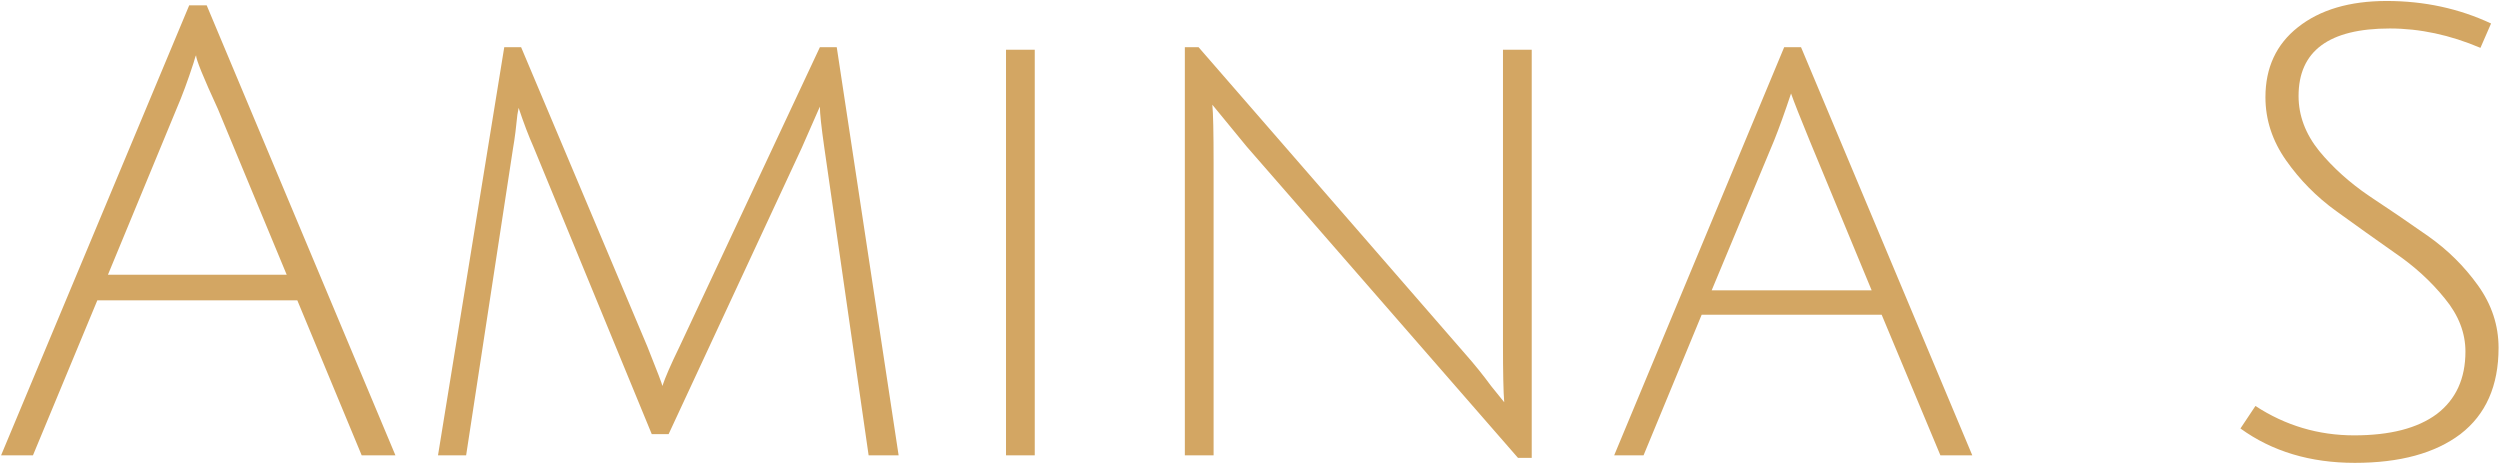 <svg width="280" height="52" viewBox="0 0 280 52" fill="none" xmlns="http://www.w3.org/2000/svg">
<path d="M10.9 33.64L3.69 51H0.12L21.19 0.6H23.15L44.29 51H40.51L33.3 33.64H10.9ZM21.96 6.2C21.913 6.247 21.82 6.527 21.68 7.04C21.027 9.047 20.397 10.75 19.79 12.15L12.09 30.77H32.11L24.41 12.22C22.777 8.673 21.96 6.667 21.96 6.2ZM74.886 48.62H72.996L59.766 16.49C59.206 15.23 58.646 13.76 58.086 12.08C58.086 12.127 58.039 12.383 57.946 12.85C57.899 13.317 57.829 13.947 57.736 14.74C57.643 15.487 57.549 16.117 57.456 16.63L52.206 51H49.056L56.476 5.29H58.366L72.506 38.82C73.626 41.62 74.186 43.09 74.186 43.23C74.513 42.25 75.143 40.803 76.076 38.89L91.826 5.29H93.716L100.646 51H97.286L92.316 16.49C91.989 14.203 91.826 12.687 91.826 11.94L89.796 16.56L74.886 48.62ZM112.673 51V5.57H115.893V51H112.673ZM132.703 51V5.29H134.243L164.063 39.59C165.136 40.803 166.116 42.017 167.003 43.23C167.936 44.397 168.426 45.003 168.473 45.05C168.379 43.93 168.333 41.737 168.333 38.47V5.57H171.553V51.28H170.013L139.633 16.42L135.783 11.73C135.876 12.663 135.923 14.857 135.923 18.31V51H132.703ZM190.587 35.25L184.077 51H180.787L199.827 5.29H201.717L220.897 51H217.327L210.747 35.25H190.587ZM200.597 10.47C199.897 12.57 199.267 14.32 198.707 15.72L191.707 32.52H209.627L202.697 15.79C201.624 13.177 200.924 11.403 200.597 10.47ZM277.809 5.36C274.403 3.913 271.019 3.19 267.659 3.19C260.846 3.19 257.439 5.71 257.439 10.75C257.439 12.943 258.209 14.997 259.749 16.91C261.289 18.777 263.156 20.457 265.349 21.95C267.543 23.397 269.736 24.89 271.929 26.43C274.123 27.97 275.989 29.813 277.529 31.96C279.069 34.107 279.839 36.44 279.839 38.96C279.839 43.207 278.416 46.427 275.569 48.62C272.723 50.767 268.779 51.84 263.739 51.84C258.746 51.84 254.476 50.557 250.929 47.99L252.609 45.47C255.969 47.663 259.656 48.76 263.669 48.76C267.683 48.76 270.763 47.967 272.909 46.38C275.056 44.747 276.129 42.413 276.129 39.38C276.129 37.28 275.359 35.297 273.819 33.43C272.279 31.517 270.413 29.813 268.219 28.32C266.026 26.78 263.833 25.217 261.639 23.63C259.446 22.043 257.579 20.153 256.039 17.96C254.499 15.767 253.729 13.41 253.729 10.89C253.729 7.577 254.943 4.963 257.369 3.05C259.843 1.09 263.156 0.11 267.309 0.11C271.509 0.11 275.406 0.95 278.999 2.63L277.809 5.36Z" fill="#D3A663"/>
</svg>
